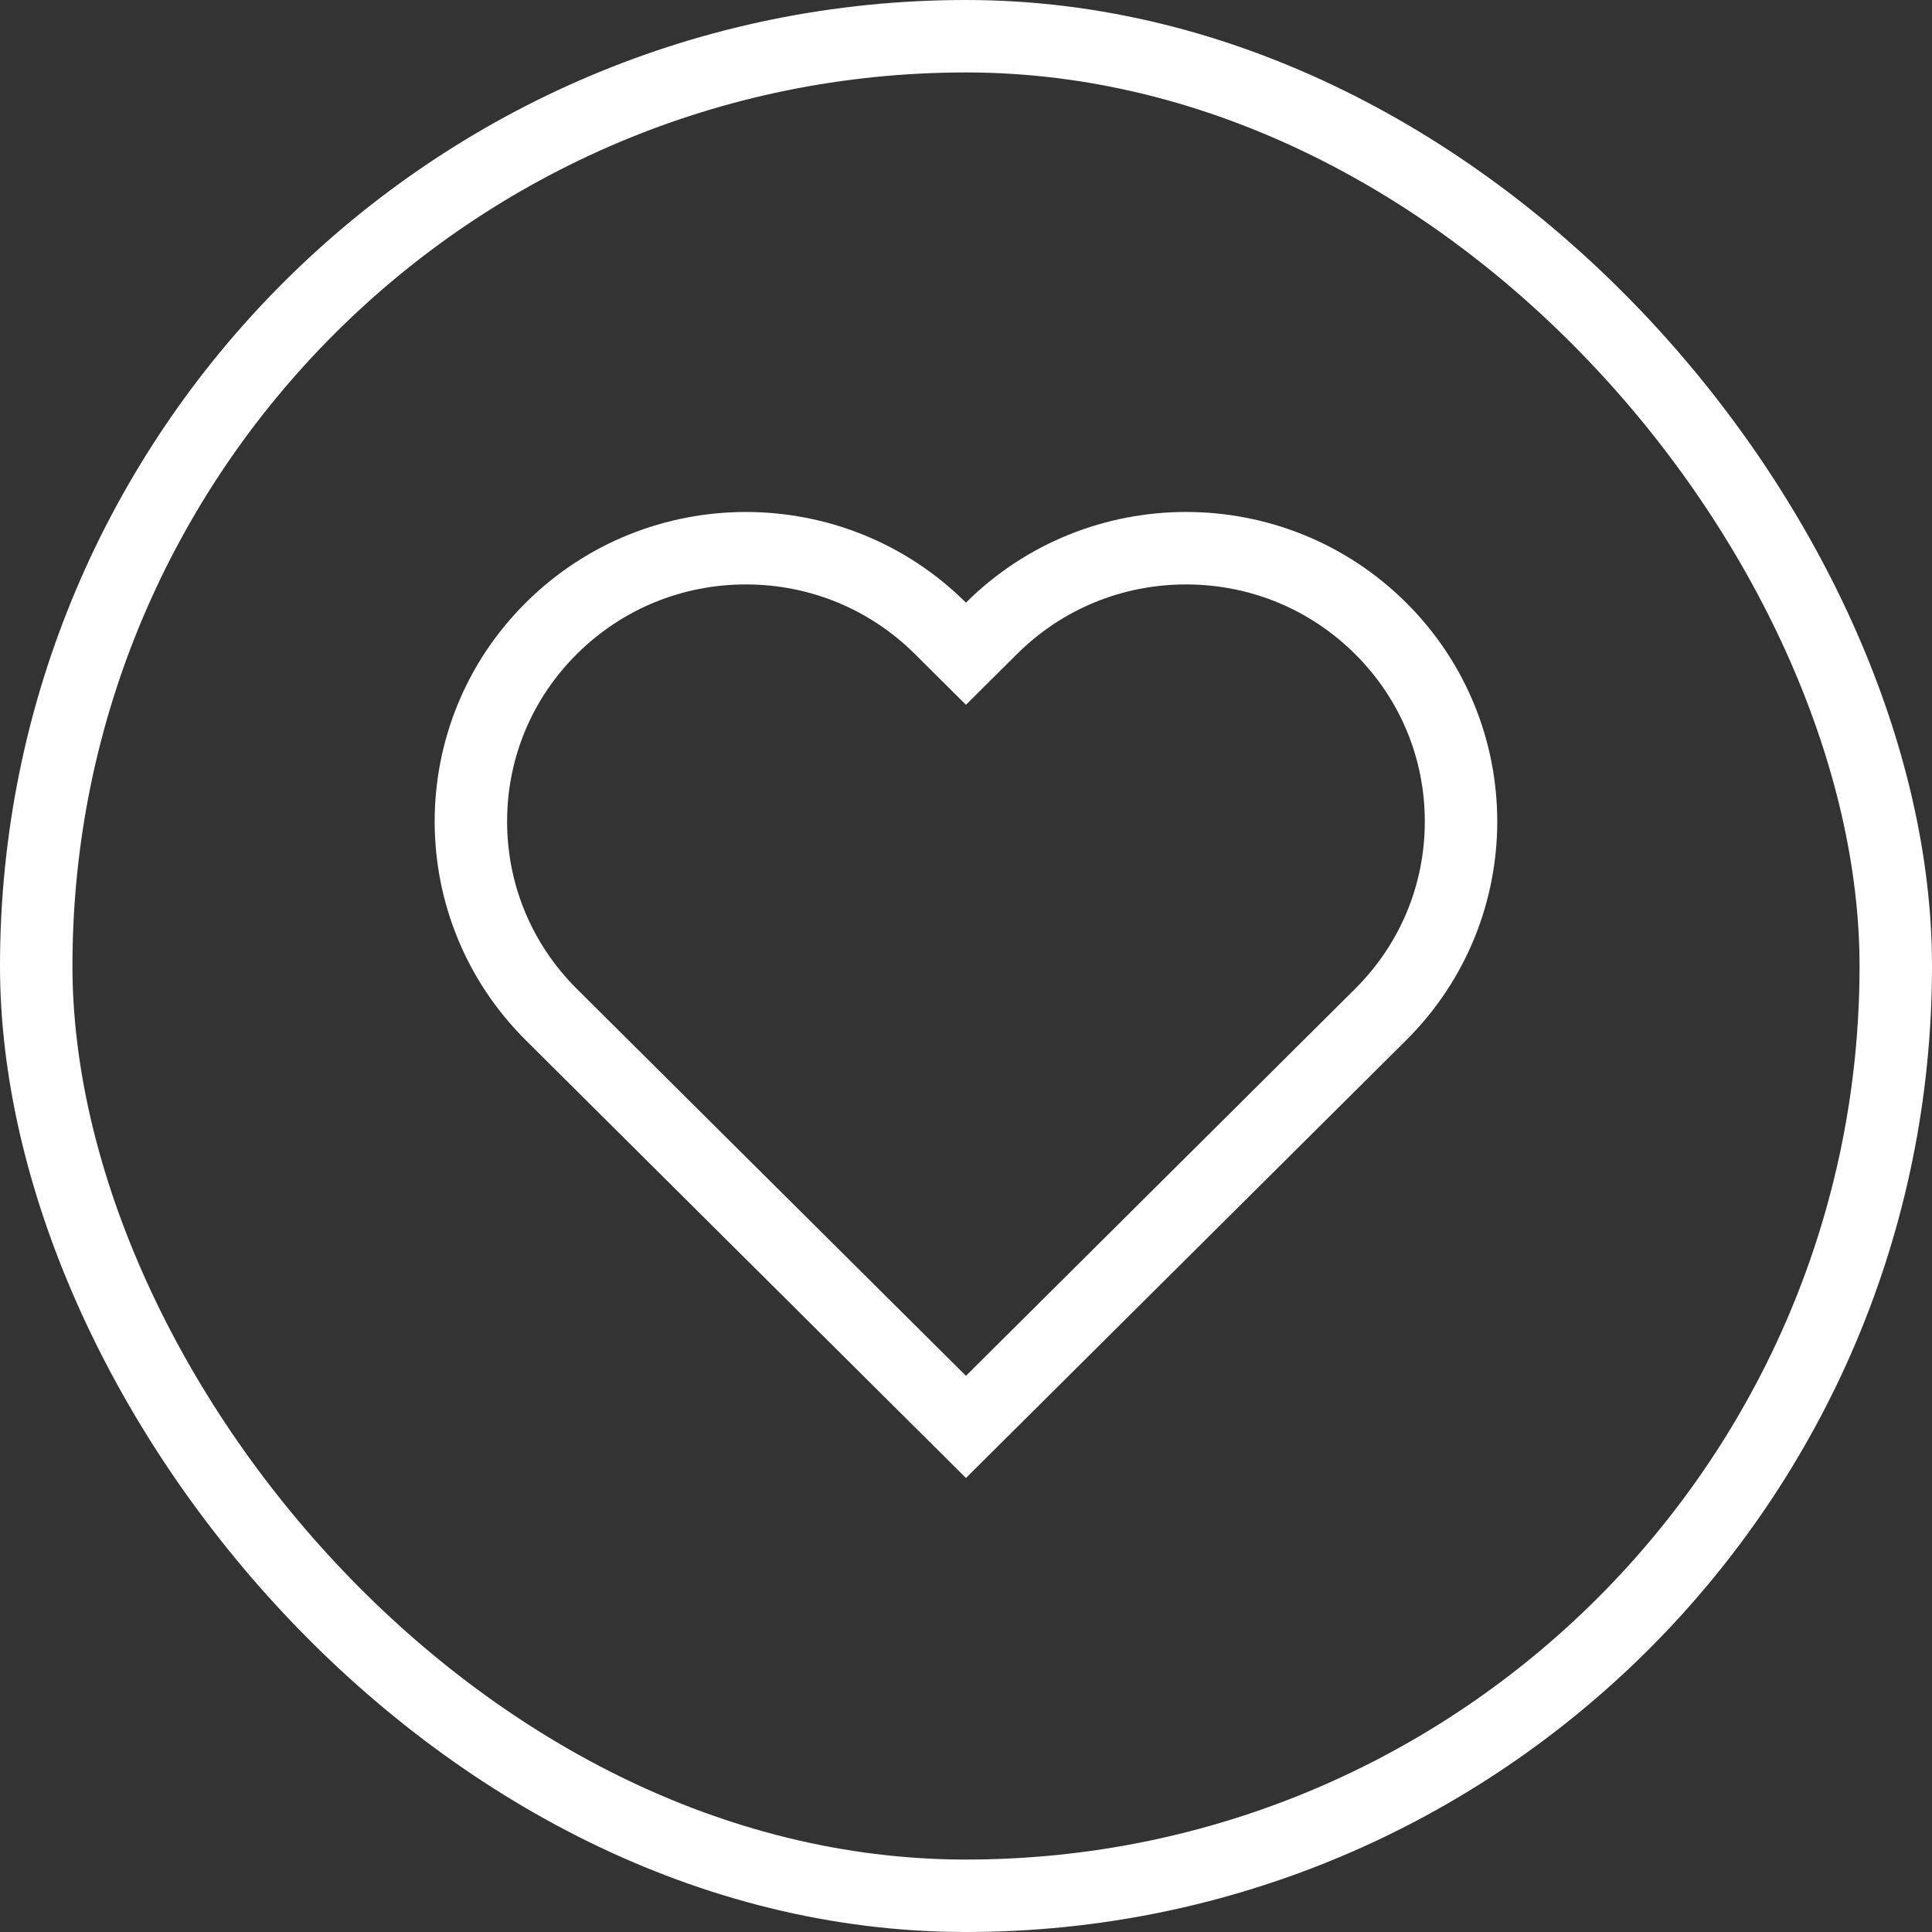 <svg xmlns="http://www.w3.org/2000/svg" width="40" height="40" viewBox="0 0 40 40">
  <rect x="0" y="0" width="40" height="40" fill="#333333" stroke="none"/>
  <g id="FOLLOW" transform="translate(-373 -579)">
    <g id="heart" transform="translate(381.449 589.1)" fill="none">
      <path d="M2.438,2.377a6.382,6.382,0,0,0,0,9.062L11.55,20.5l9.113-9.062a6.382,6.382,0,0,0,0-9.062,6.469,6.469,0,0,0-9.113,0A6.469,6.469,0,0,0,2.438,2.377Z" stroke="none"/>
      <path d="M 6.994 2 C 5.672 2 4.429 2.512 3.495 3.44 C 2.563 4.367 2.05 5.598 2.05 6.908 C 2.05 8.217 2.563 9.448 3.495 10.375 L 11.55 18.385 L 19.605 10.375 C 20.537 9.448 21.05 8.217 21.05 6.908 C 21.05 5.598 20.537 4.367 19.605 3.44 C 18.671 2.512 17.429 2 16.107 2 C 14.784 2 13.542 2.512 12.608 3.44 L 11.55 4.492 L 10.492 3.44 C 9.558 2.512 8.316 2 6.994 2 M 6.994 0.5 C 8.643 0.5 10.292 1.126 11.55 2.377 C 14.067 -0.126 18.146 -0.126 20.663 2.377 C 23.179 4.879 23.179 8.936 20.663 11.438 L 11.55 20.5 L 2.438 11.438 C -0.079 8.936 -0.079 4.879 2.438 2.377 C 3.696 1.126 5.345 0.5 6.994 0.5 Z" stroke="none" fill="#fff"/>
    </g>
    <g id="Прямоугольник_2822" data-name="Прямоугольник 2822" transform="translate(373 579)" fill="none" stroke="#fff" stroke-width="1.5">
      <rect width="40" height="40" rx="20" stroke="none"/>
      <rect x="0.75" y="0.75" width="38.5" height="38.5" rx="19.25" fill="none"/>
    </g>
  </g>
</svg>
